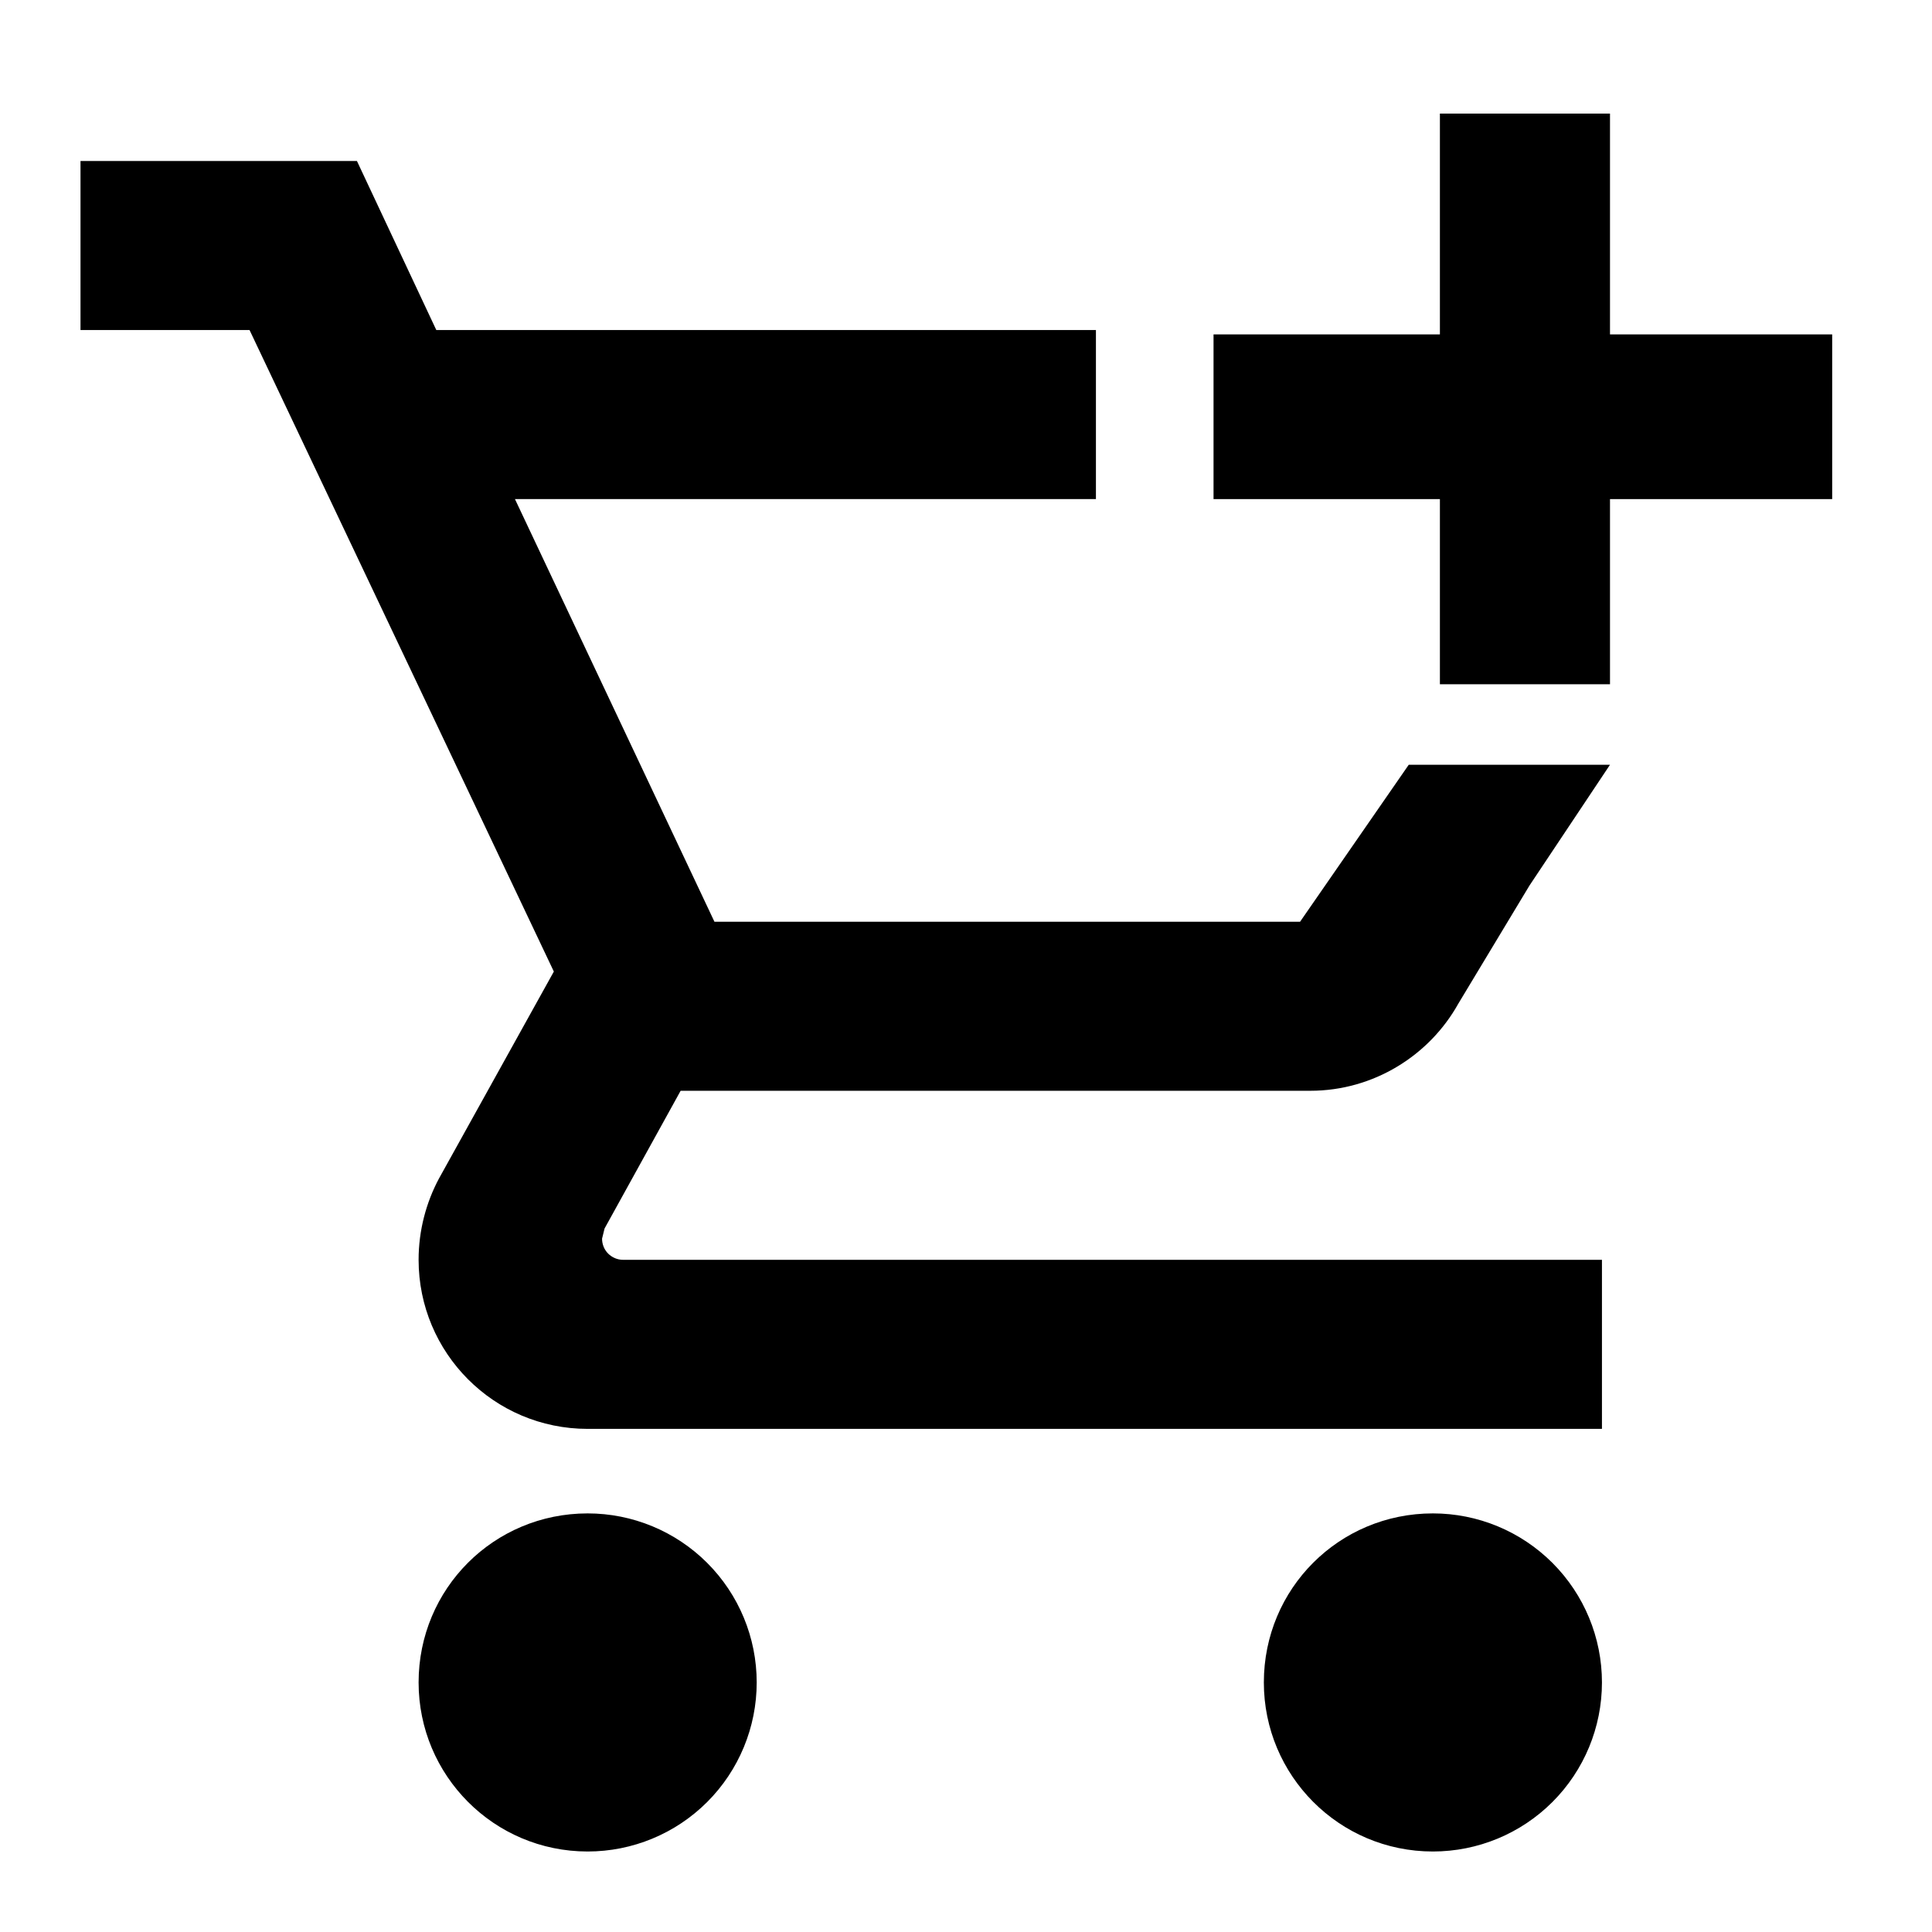 <svg width="24" height="24" viewBox="0 0 24 24" fill="none" xmlns="http://www.w3.org/2000/svg">
<path d="M17.8 18.8C18.357 18.8 18.891 19.021 19.285 19.415C19.679 19.809 19.9 20.343 19.9 20.9C19.9 21.457 19.679 21.991 19.285 22.385C18.891 22.779 18.357 23 17.8 23C16.634 23 15.7 22.055 15.7 20.9C15.7 19.735 16.634 18.8 17.8 18.8ZM1 2H4.434L5.42 4.1H13.614C13.614 4.5 13.614 5.922 13.614 6.2L20 9.5L19 11L18.115 12.469C17.758 13.109 17.065 13.55 16.277 13.55H8.455L7.51 15.261L7.479 15.387C7.479 15.457 7.506 15.524 7.555 15.573C7.605 15.622 7.671 15.65 7.741 15.65H19.9V17.75H7.3C6.135 17.75 5.2 16.805 5.2 15.65C5.2 15.283 5.295 14.936 5.452 14.642L6.88 12.069L3.1 4.1H1V2ZM7.3 18.8C7.857 18.8 8.391 19.021 8.785 19.415C9.179 19.809 9.4 20.343 9.4 20.9C9.4 21.457 9.179 21.991 8.785 22.385C8.391 22.779 7.857 23 7.3 23C6.135 23 5.2 22.055 5.2 20.9C5.2 19.735 6.135 18.8 7.3 18.8ZM16.15 11.45L17.5 9.5H18.5H20L13.614 6.2H6.397L8.875 11.45H16.15Z" fill="black"/>
<path d="M22.76 6.2L20 6.2L20 8.5L17.887 8.5L17.887 6.2L16.5 6.2L15.075 6.2L15.075 4.154L17.887 4.154L17.887 1.411L20 1.411L20 4.154L22.76 4.154L22.76 6.2Z" fill="black"/>
</svg>

